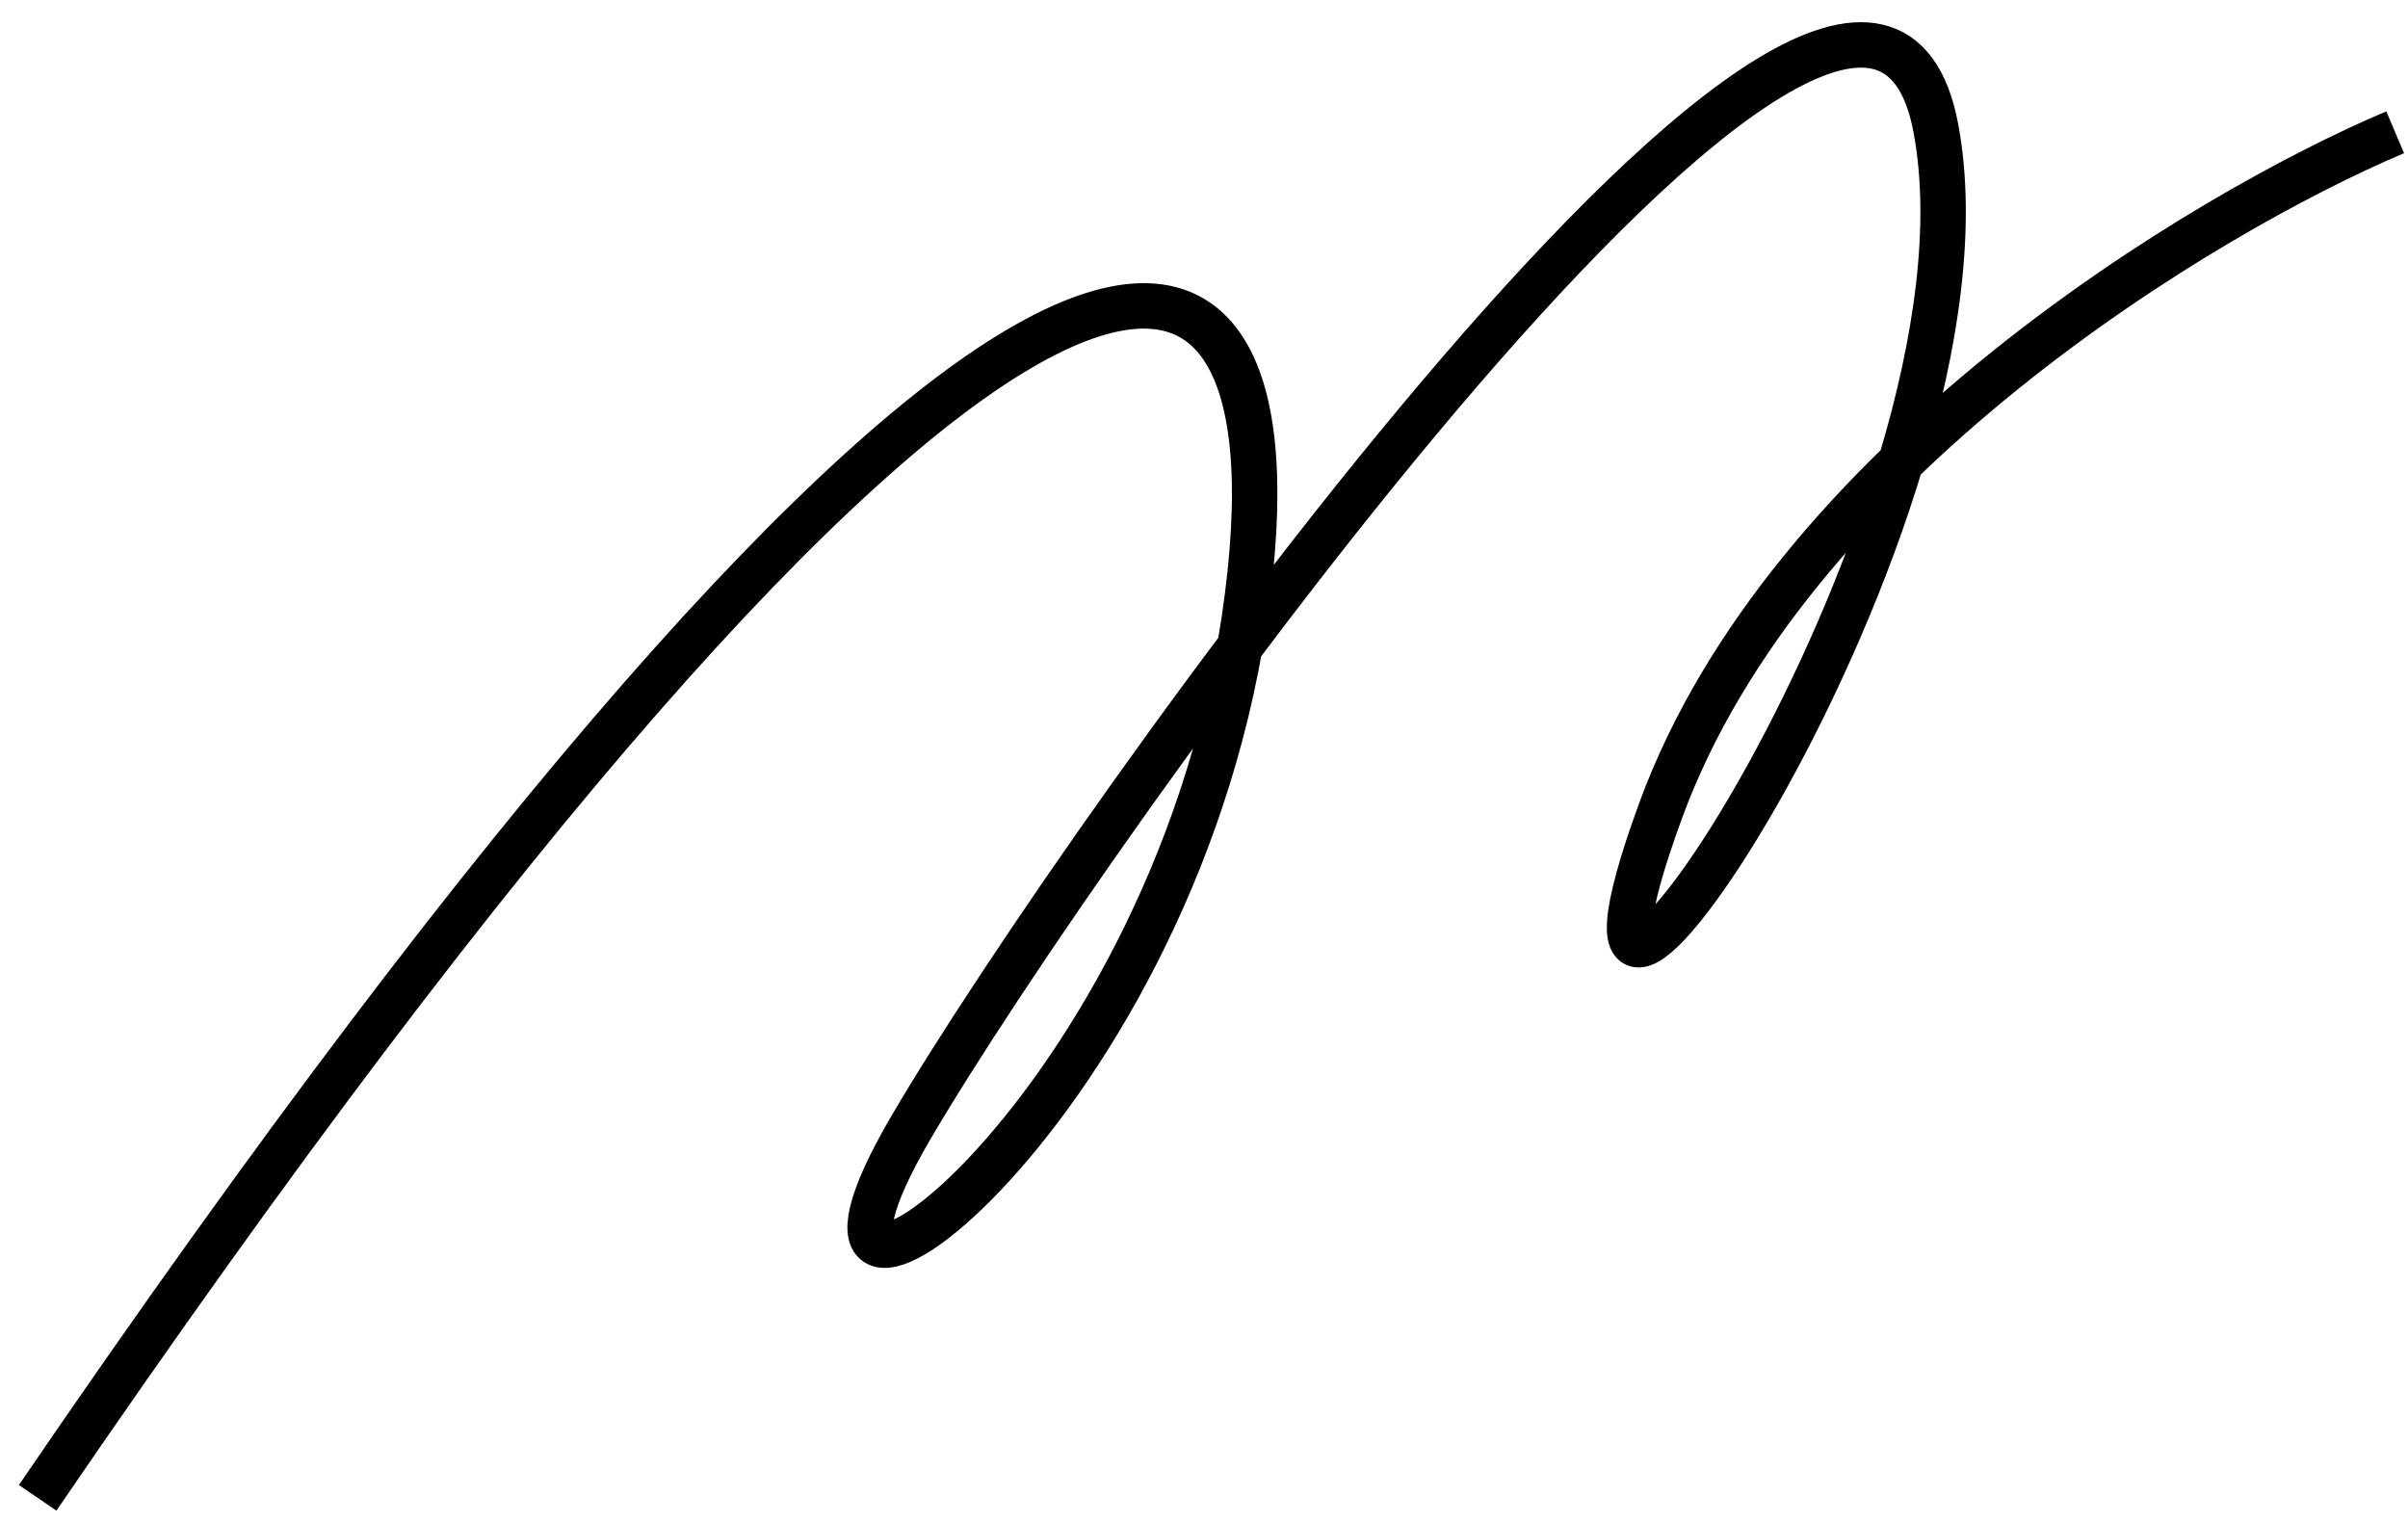 <svg width="106" height="67" viewBox="0 0 106 67" fill="none" xmlns="http://www.w3.org/2000/svg">
<path d="M1.657 65.928C43.715 4.331 58.089 4.983 54.771 27.272C51.453 49.562 32.489 62.643 40.082 49.66C47.676 36.676 81.977 -11.531 85.213 5.625C88.449 22.782 66.096 54.815 73.1 35.681C78.702 20.374 96.991 9.397 105.435 5.822" stroke="black" stroke-width="2"/>
</svg>
